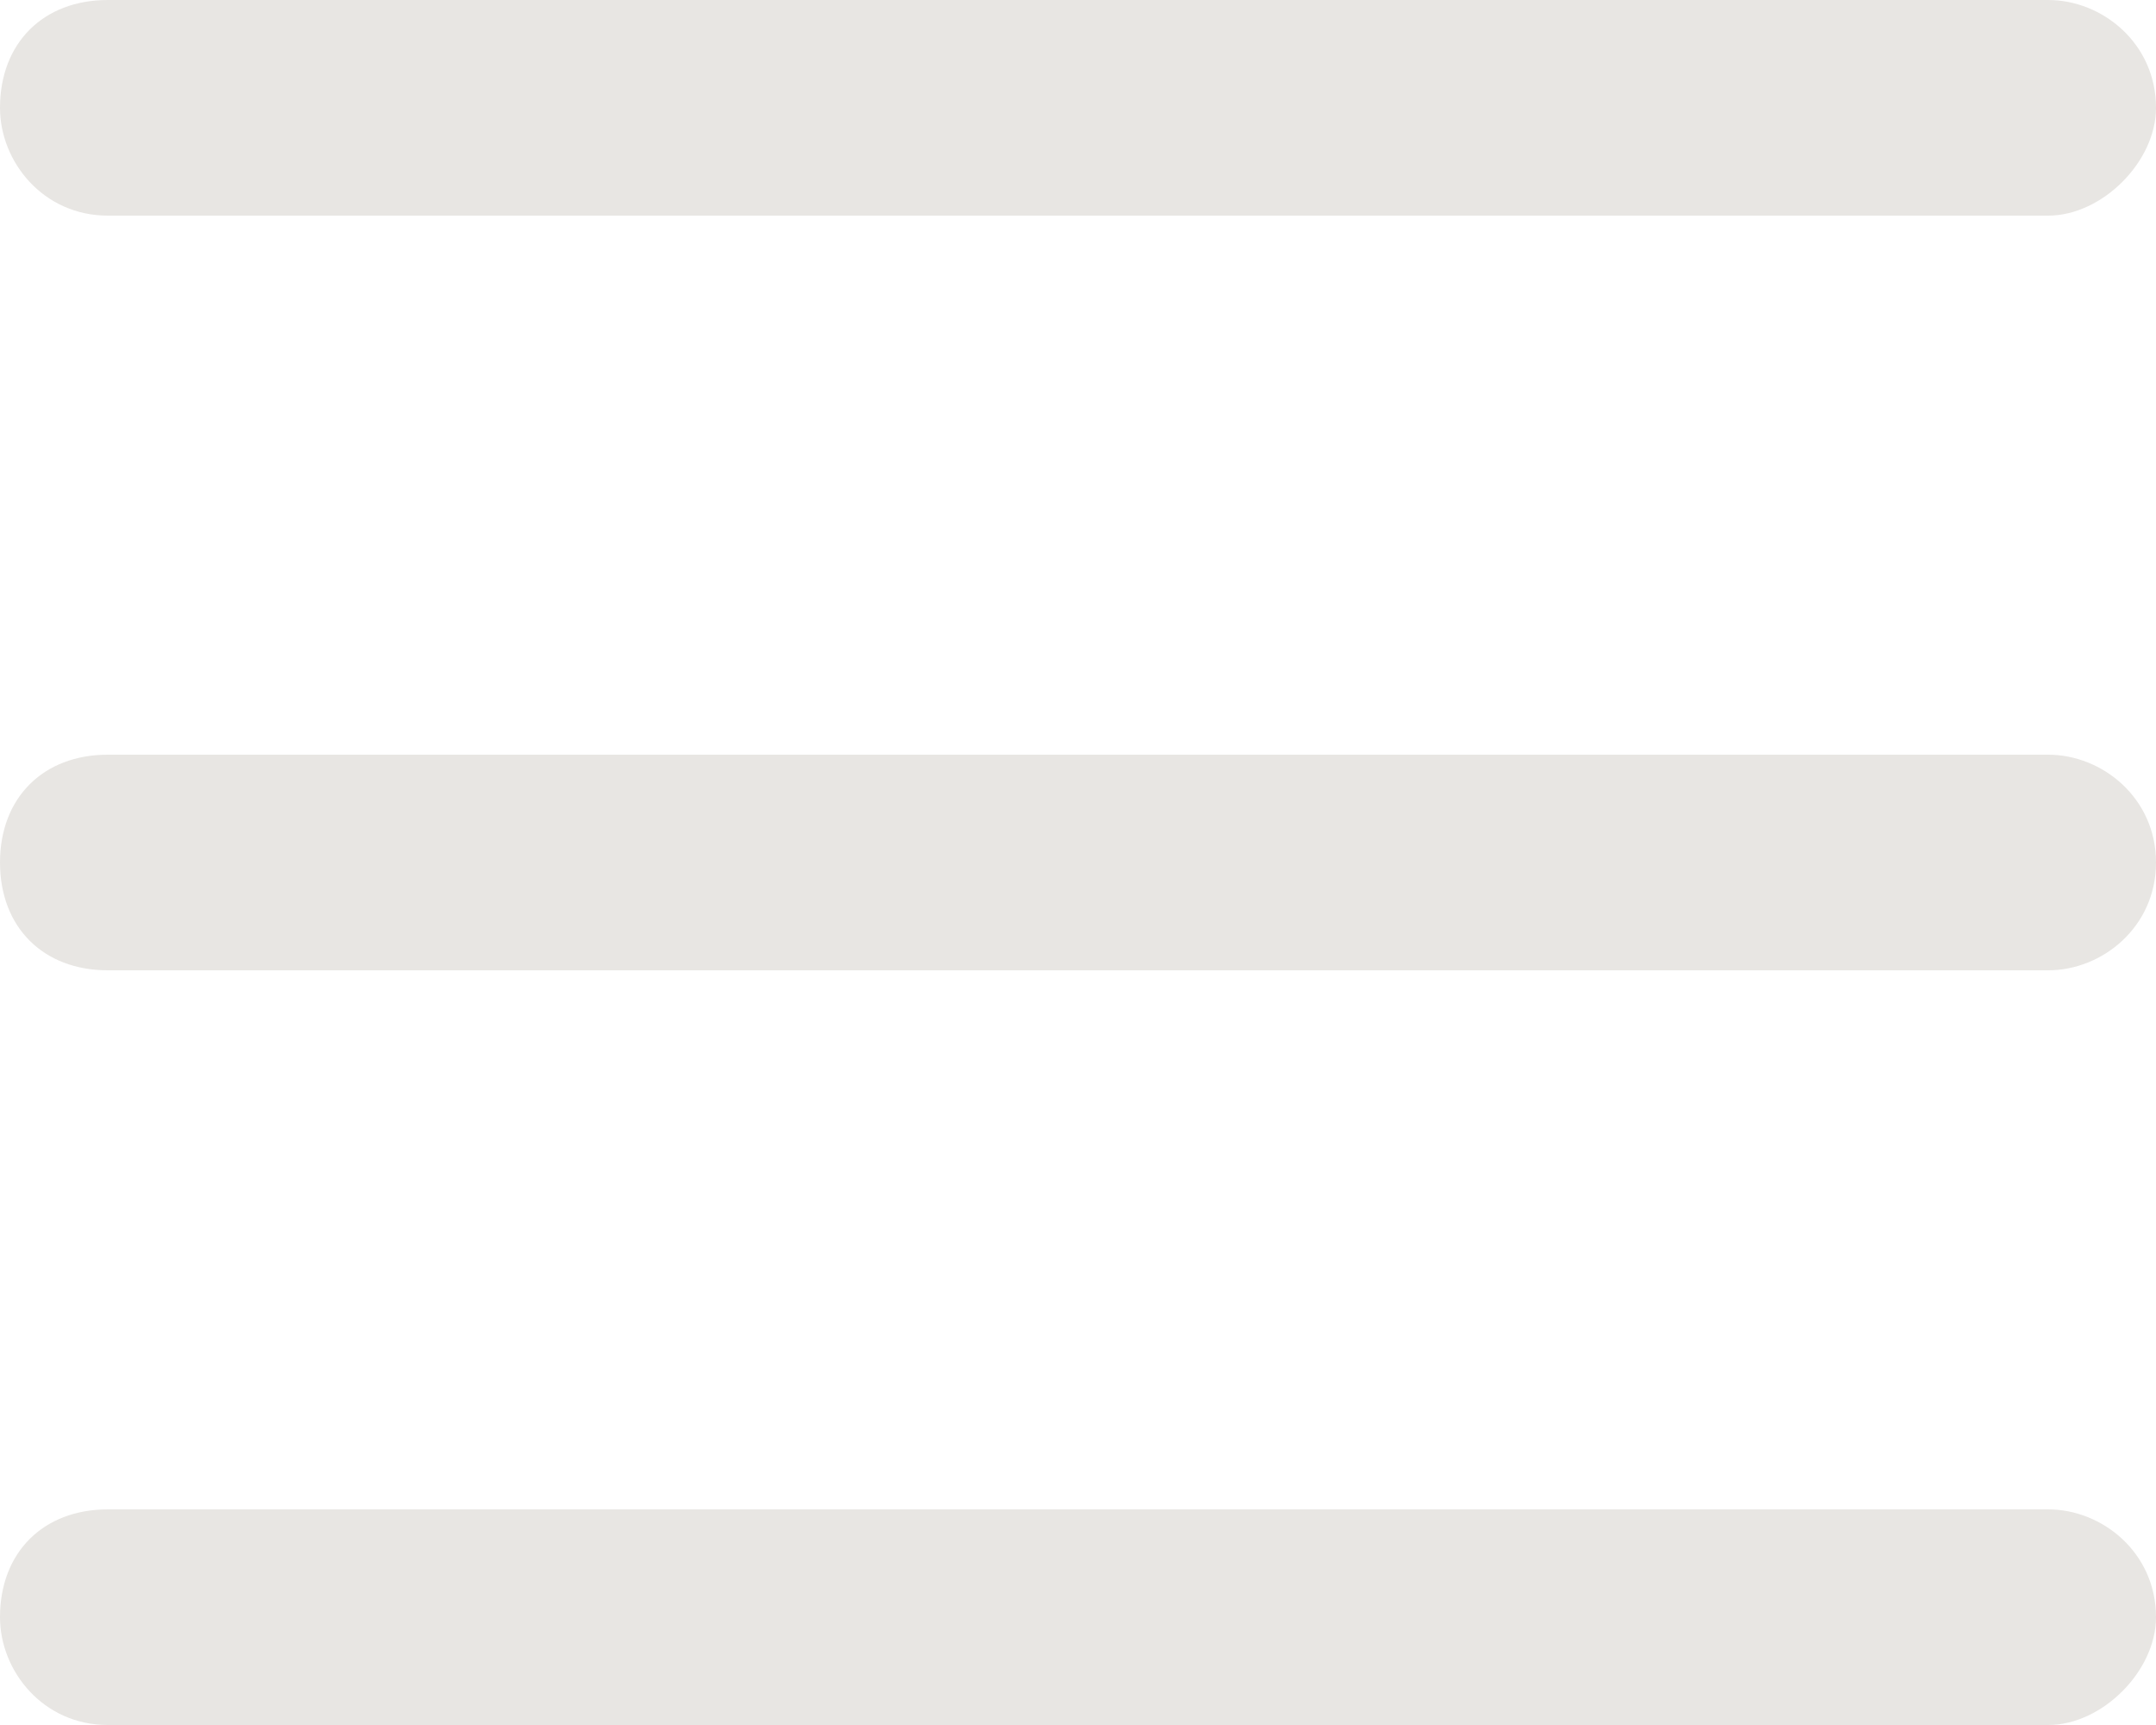 <svg xmlns:xlink="http://www.w3.org/1999/xlink" xmlns="http://www.w3.org/2000/svg" viewBox="0 0 20 16" width="20"  height="16" ><path fill="#E8E6E3" fill-rule="evenodd" d="M1 2c-.6 0-1-.5-1-1 0-.6.4-1 1-1h18c.5 0 1 .4 1 1 0 .5-.5 1-1 1H1zm0 7c-.6 0-1-.4-1-1s.4-1 1-1h18c.5 0 1 .4 1 1s-.5 1-1 1H1zm0 7c-.6 0-1-.5-1-1 0-.6.4-1 1-1h18c.5 0 1 .4 1 1 0 .5-.5 1-1 1H1z" data-darkreader-inline-fill="" style="--darkreader-inline-fill: currentColor;"></path></svg>